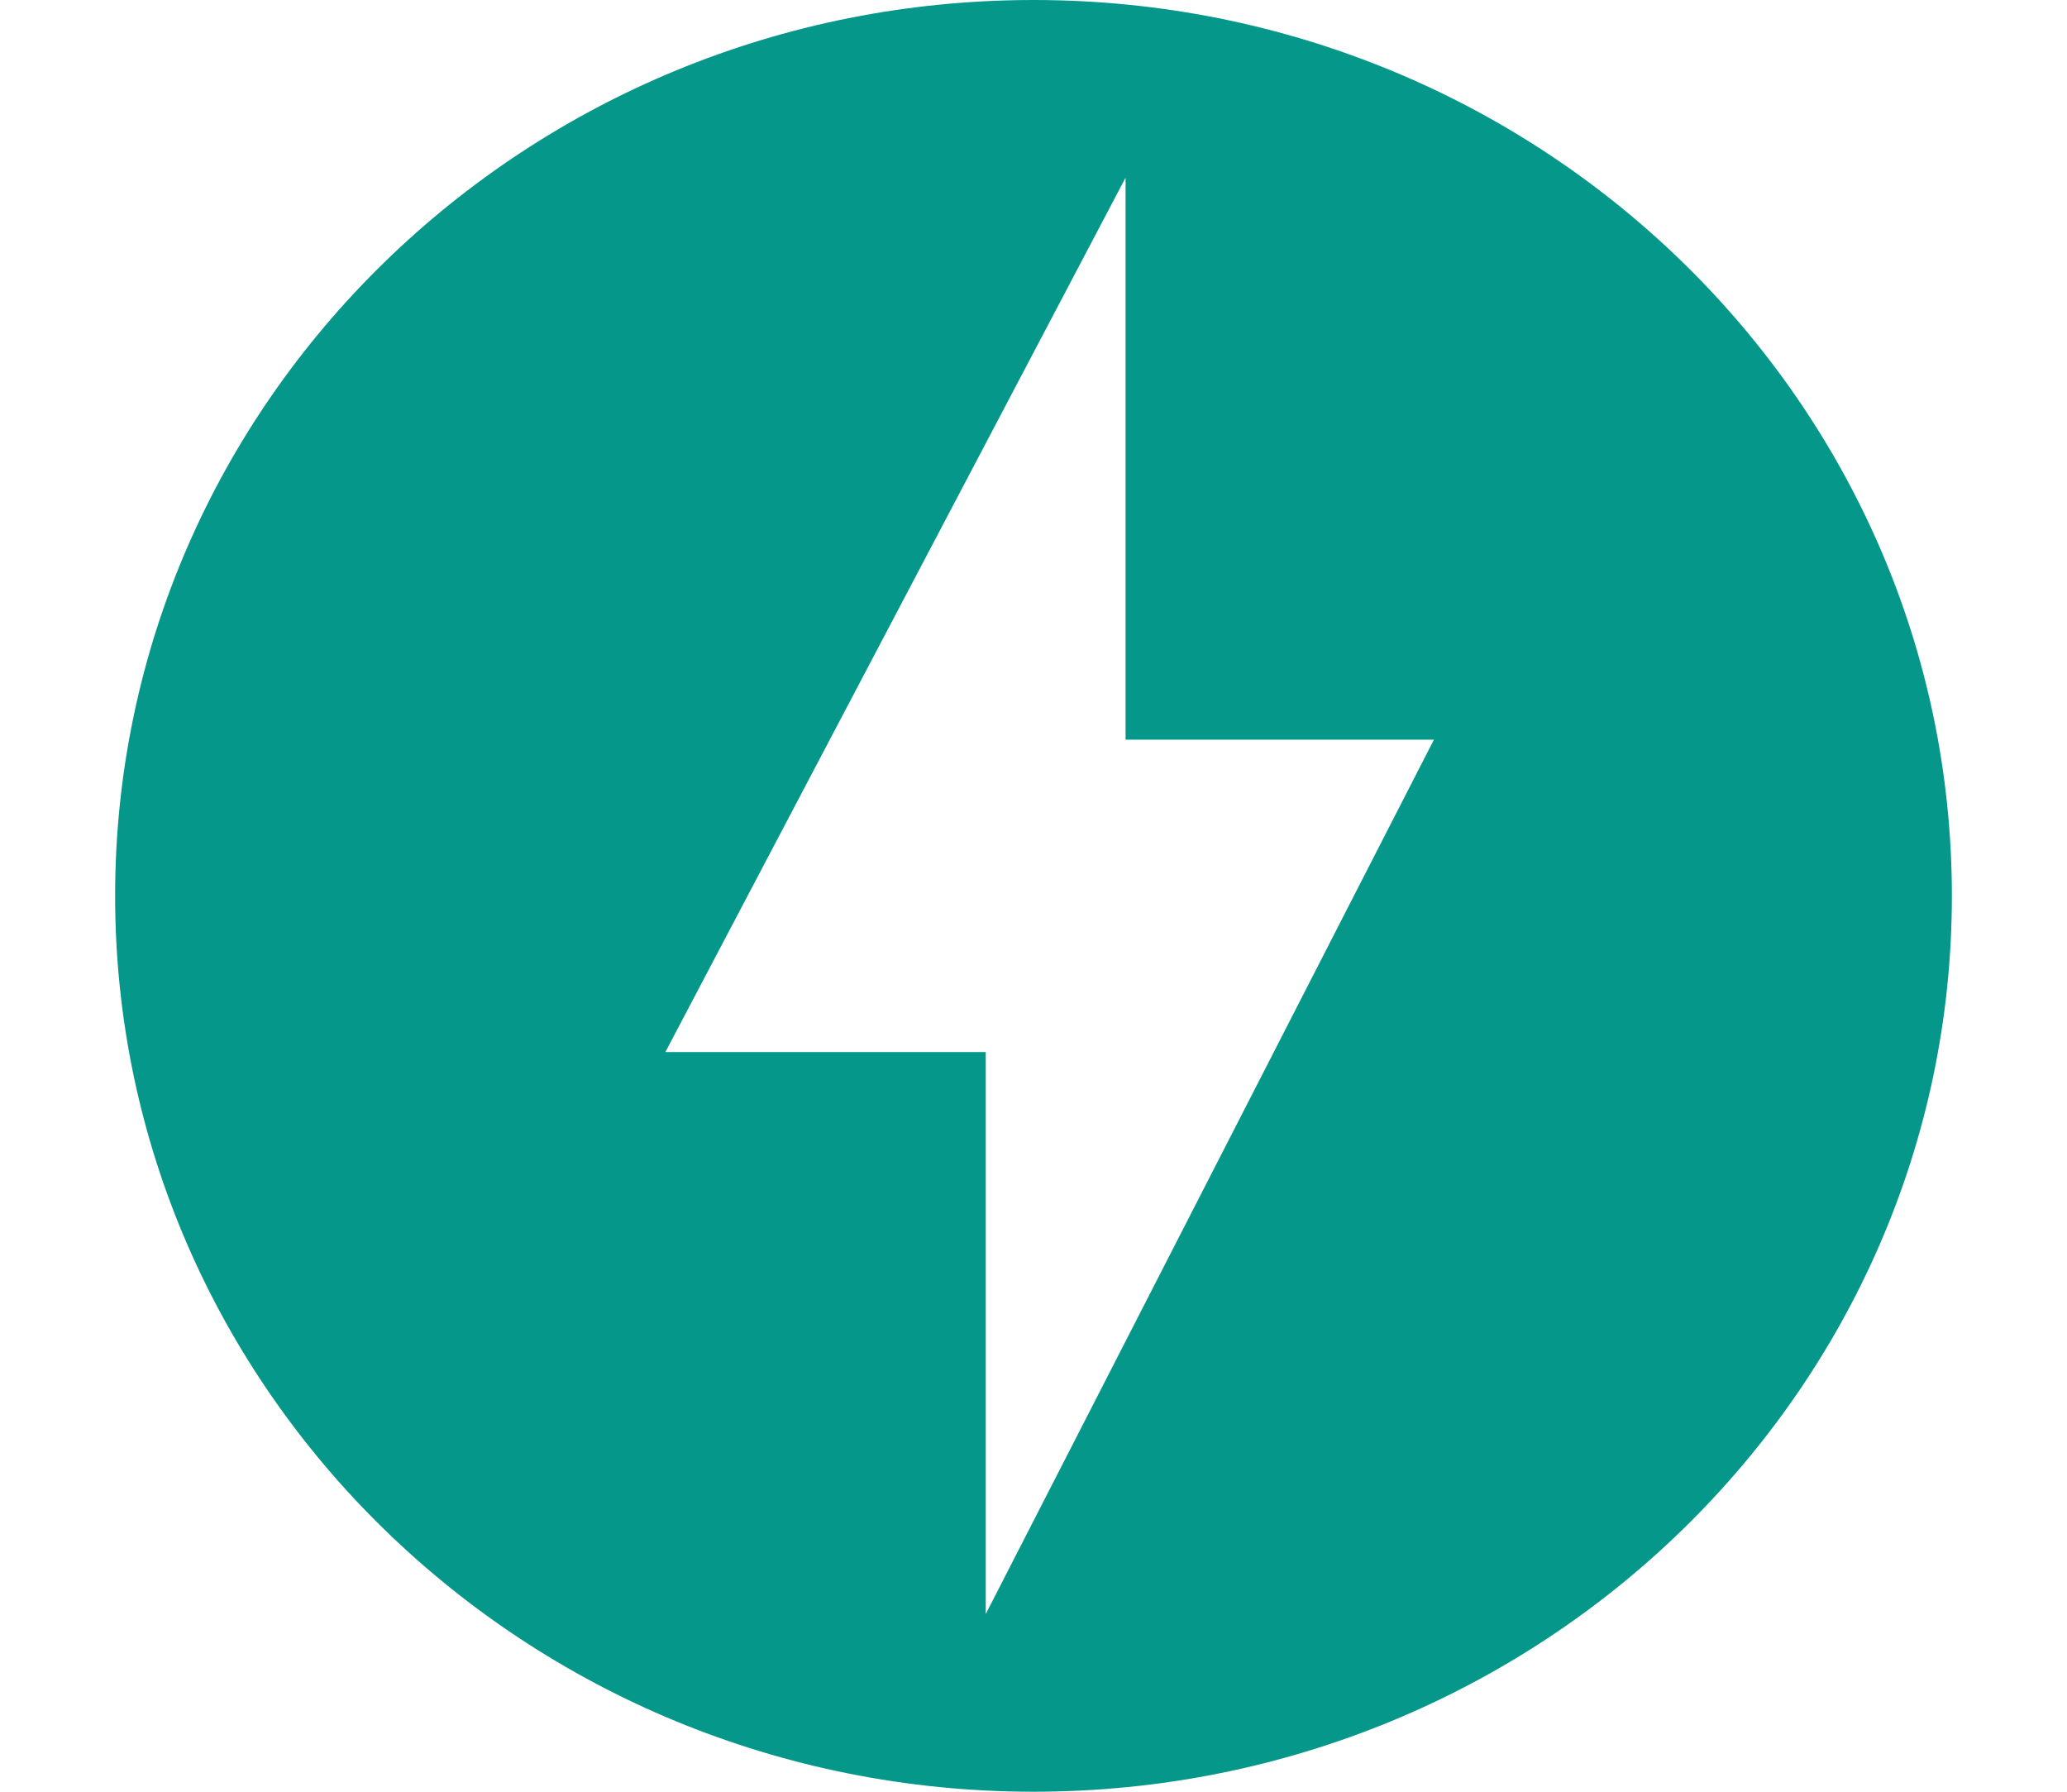 <svg width="60" height="52" viewBox="0 0 81 79" fill="none" xmlns="http://www.w3.org/2000/svg">
<path d="M40.5 0C18.141 0 0 17.693 0 39.5C0 61.314 18.141 79 40.5 79C62.863 79 81 61.314 81 39.5C81 17.693 62.866 0 40.5 0ZM38.394 71.166V46.386H24.266L44.56 7.834V32.614H58.158L38.394 71.166Z" fill="#05988A"/>
</svg>
